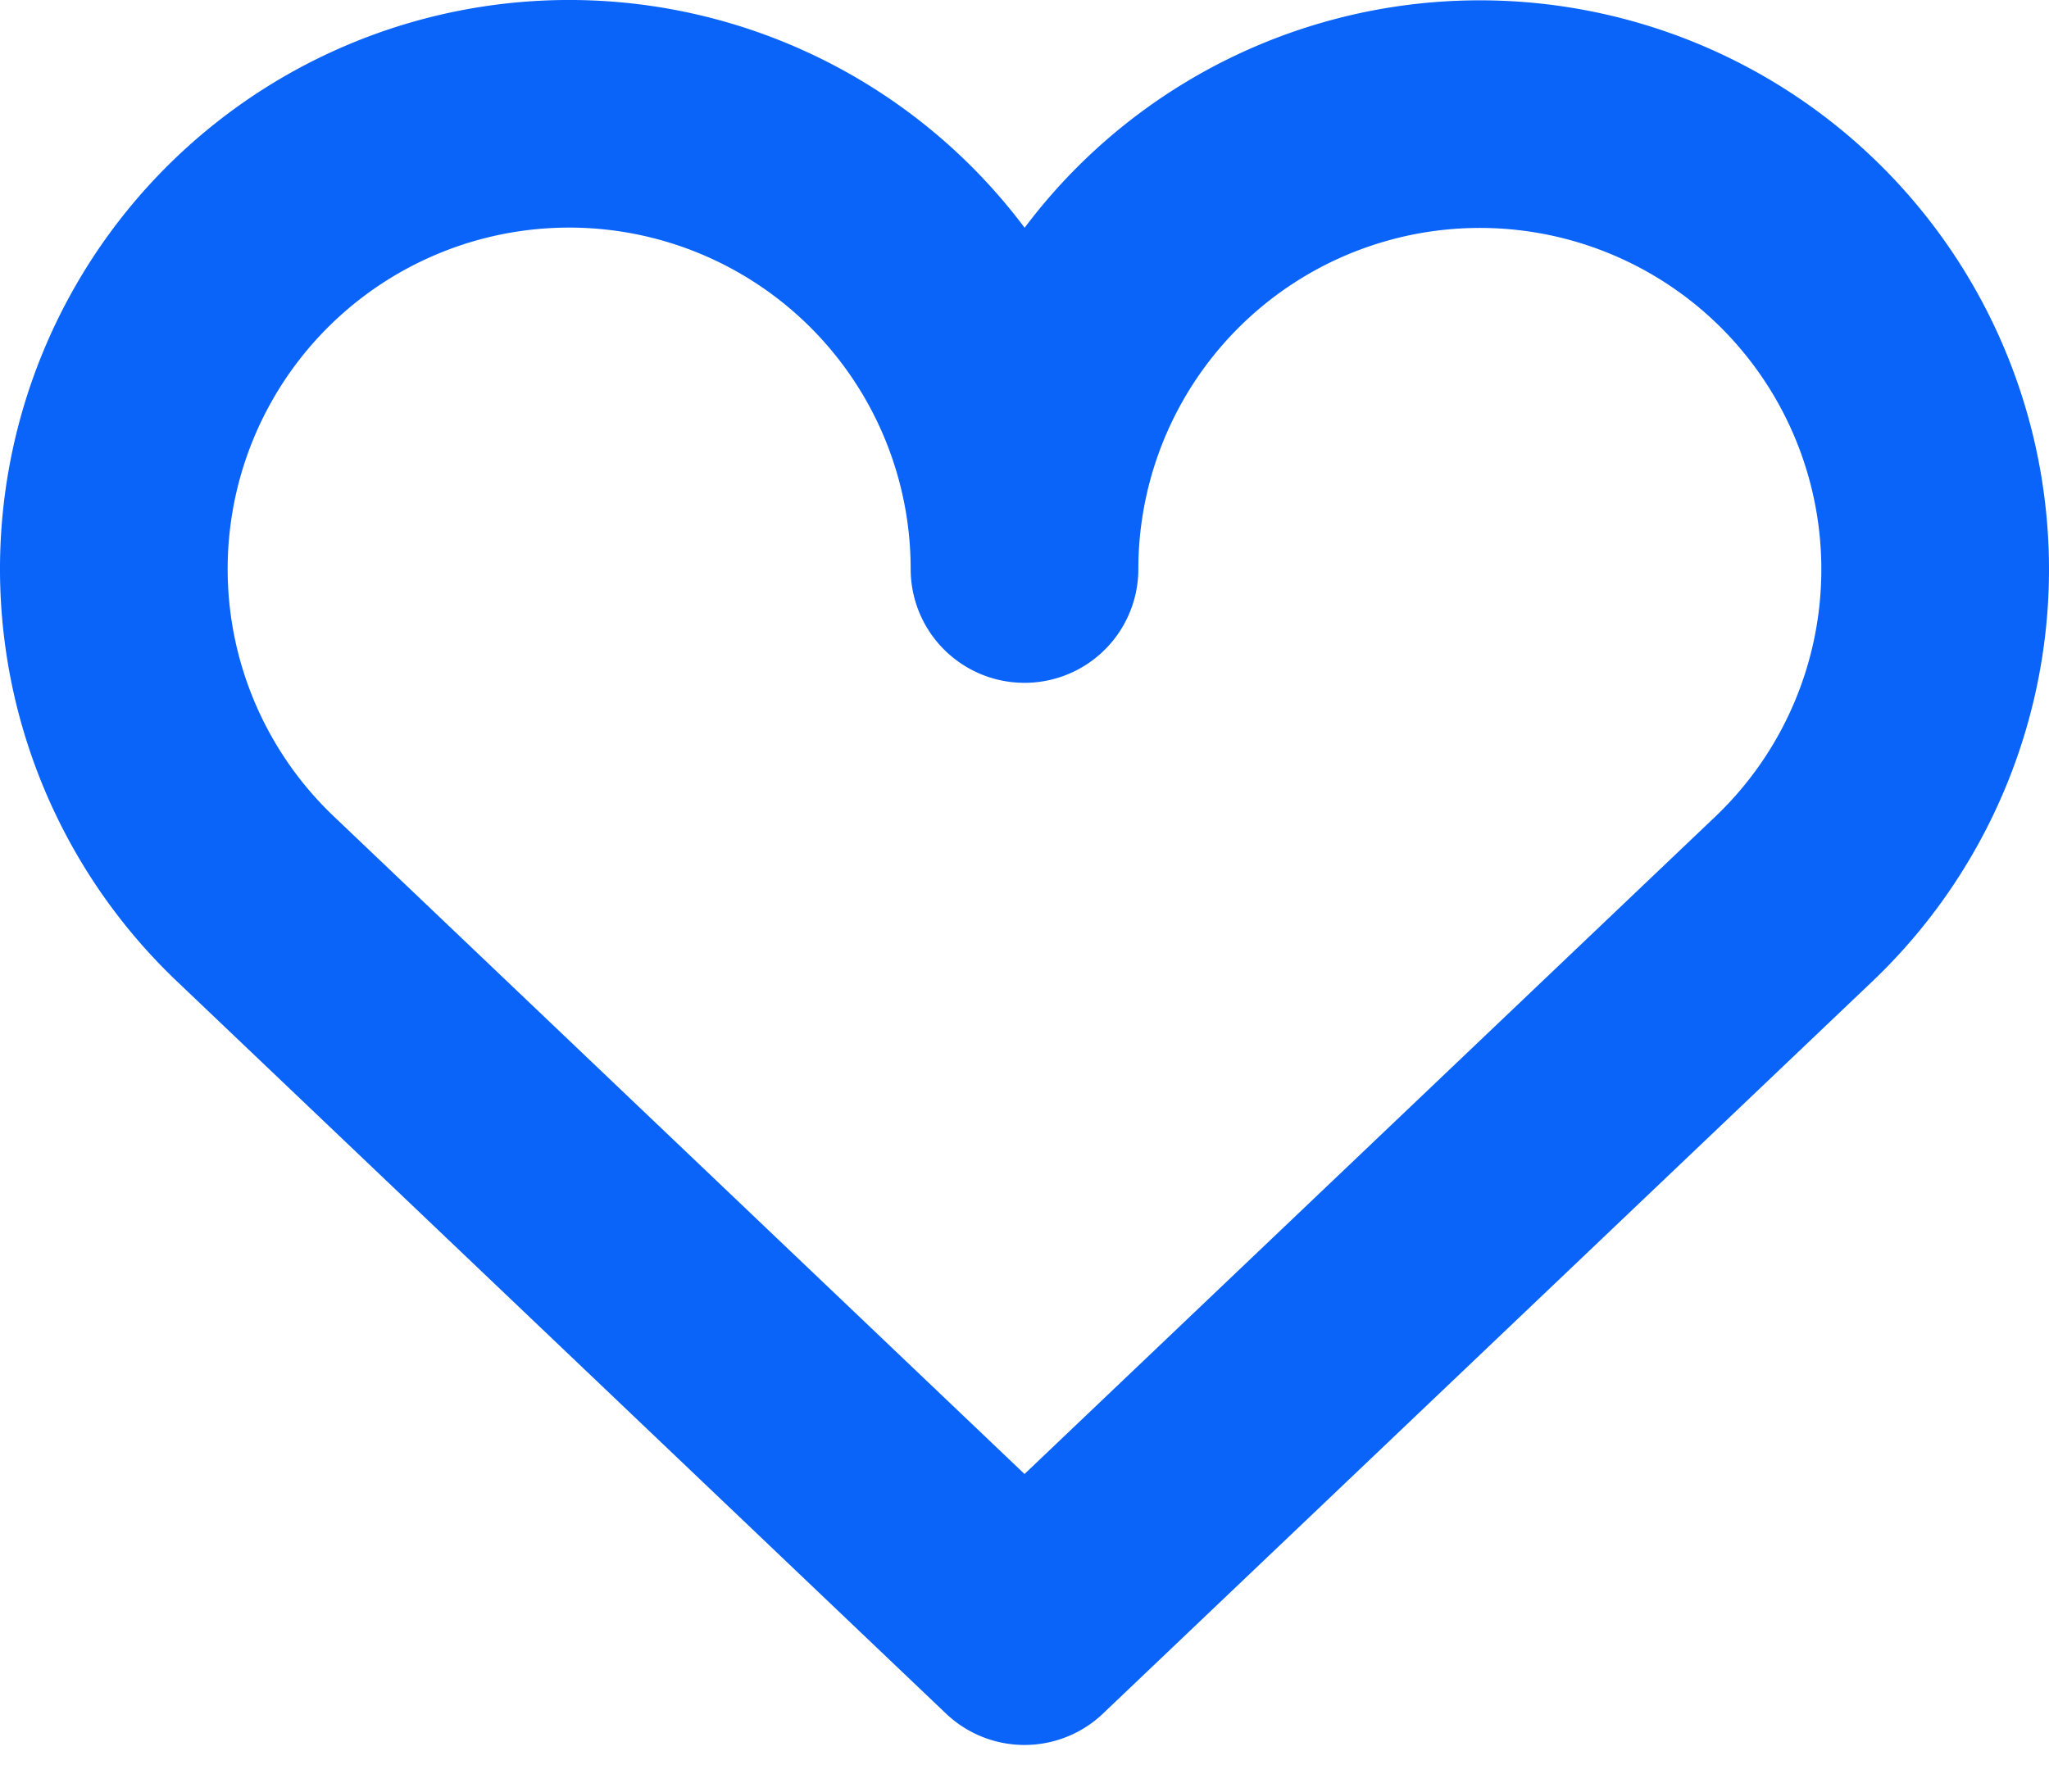 <svg xmlns="http://www.w3.org/2000/svg" width="18" height="15.747" viewBox="0 0 18 15.747">
  <path id="Path_6988" data-name="Path 6988" d="M260,305.333l-6.758-6.436A4,4,0,1,1,260,296a4,4,0,1,1,6.758,2.9L260,305.333" transform="translate(-251 -291)" fill="none" stroke="#0A64F9" stroke-linecap="round" stroke-linejoin="round" stroke-width="2"/>
</svg>
